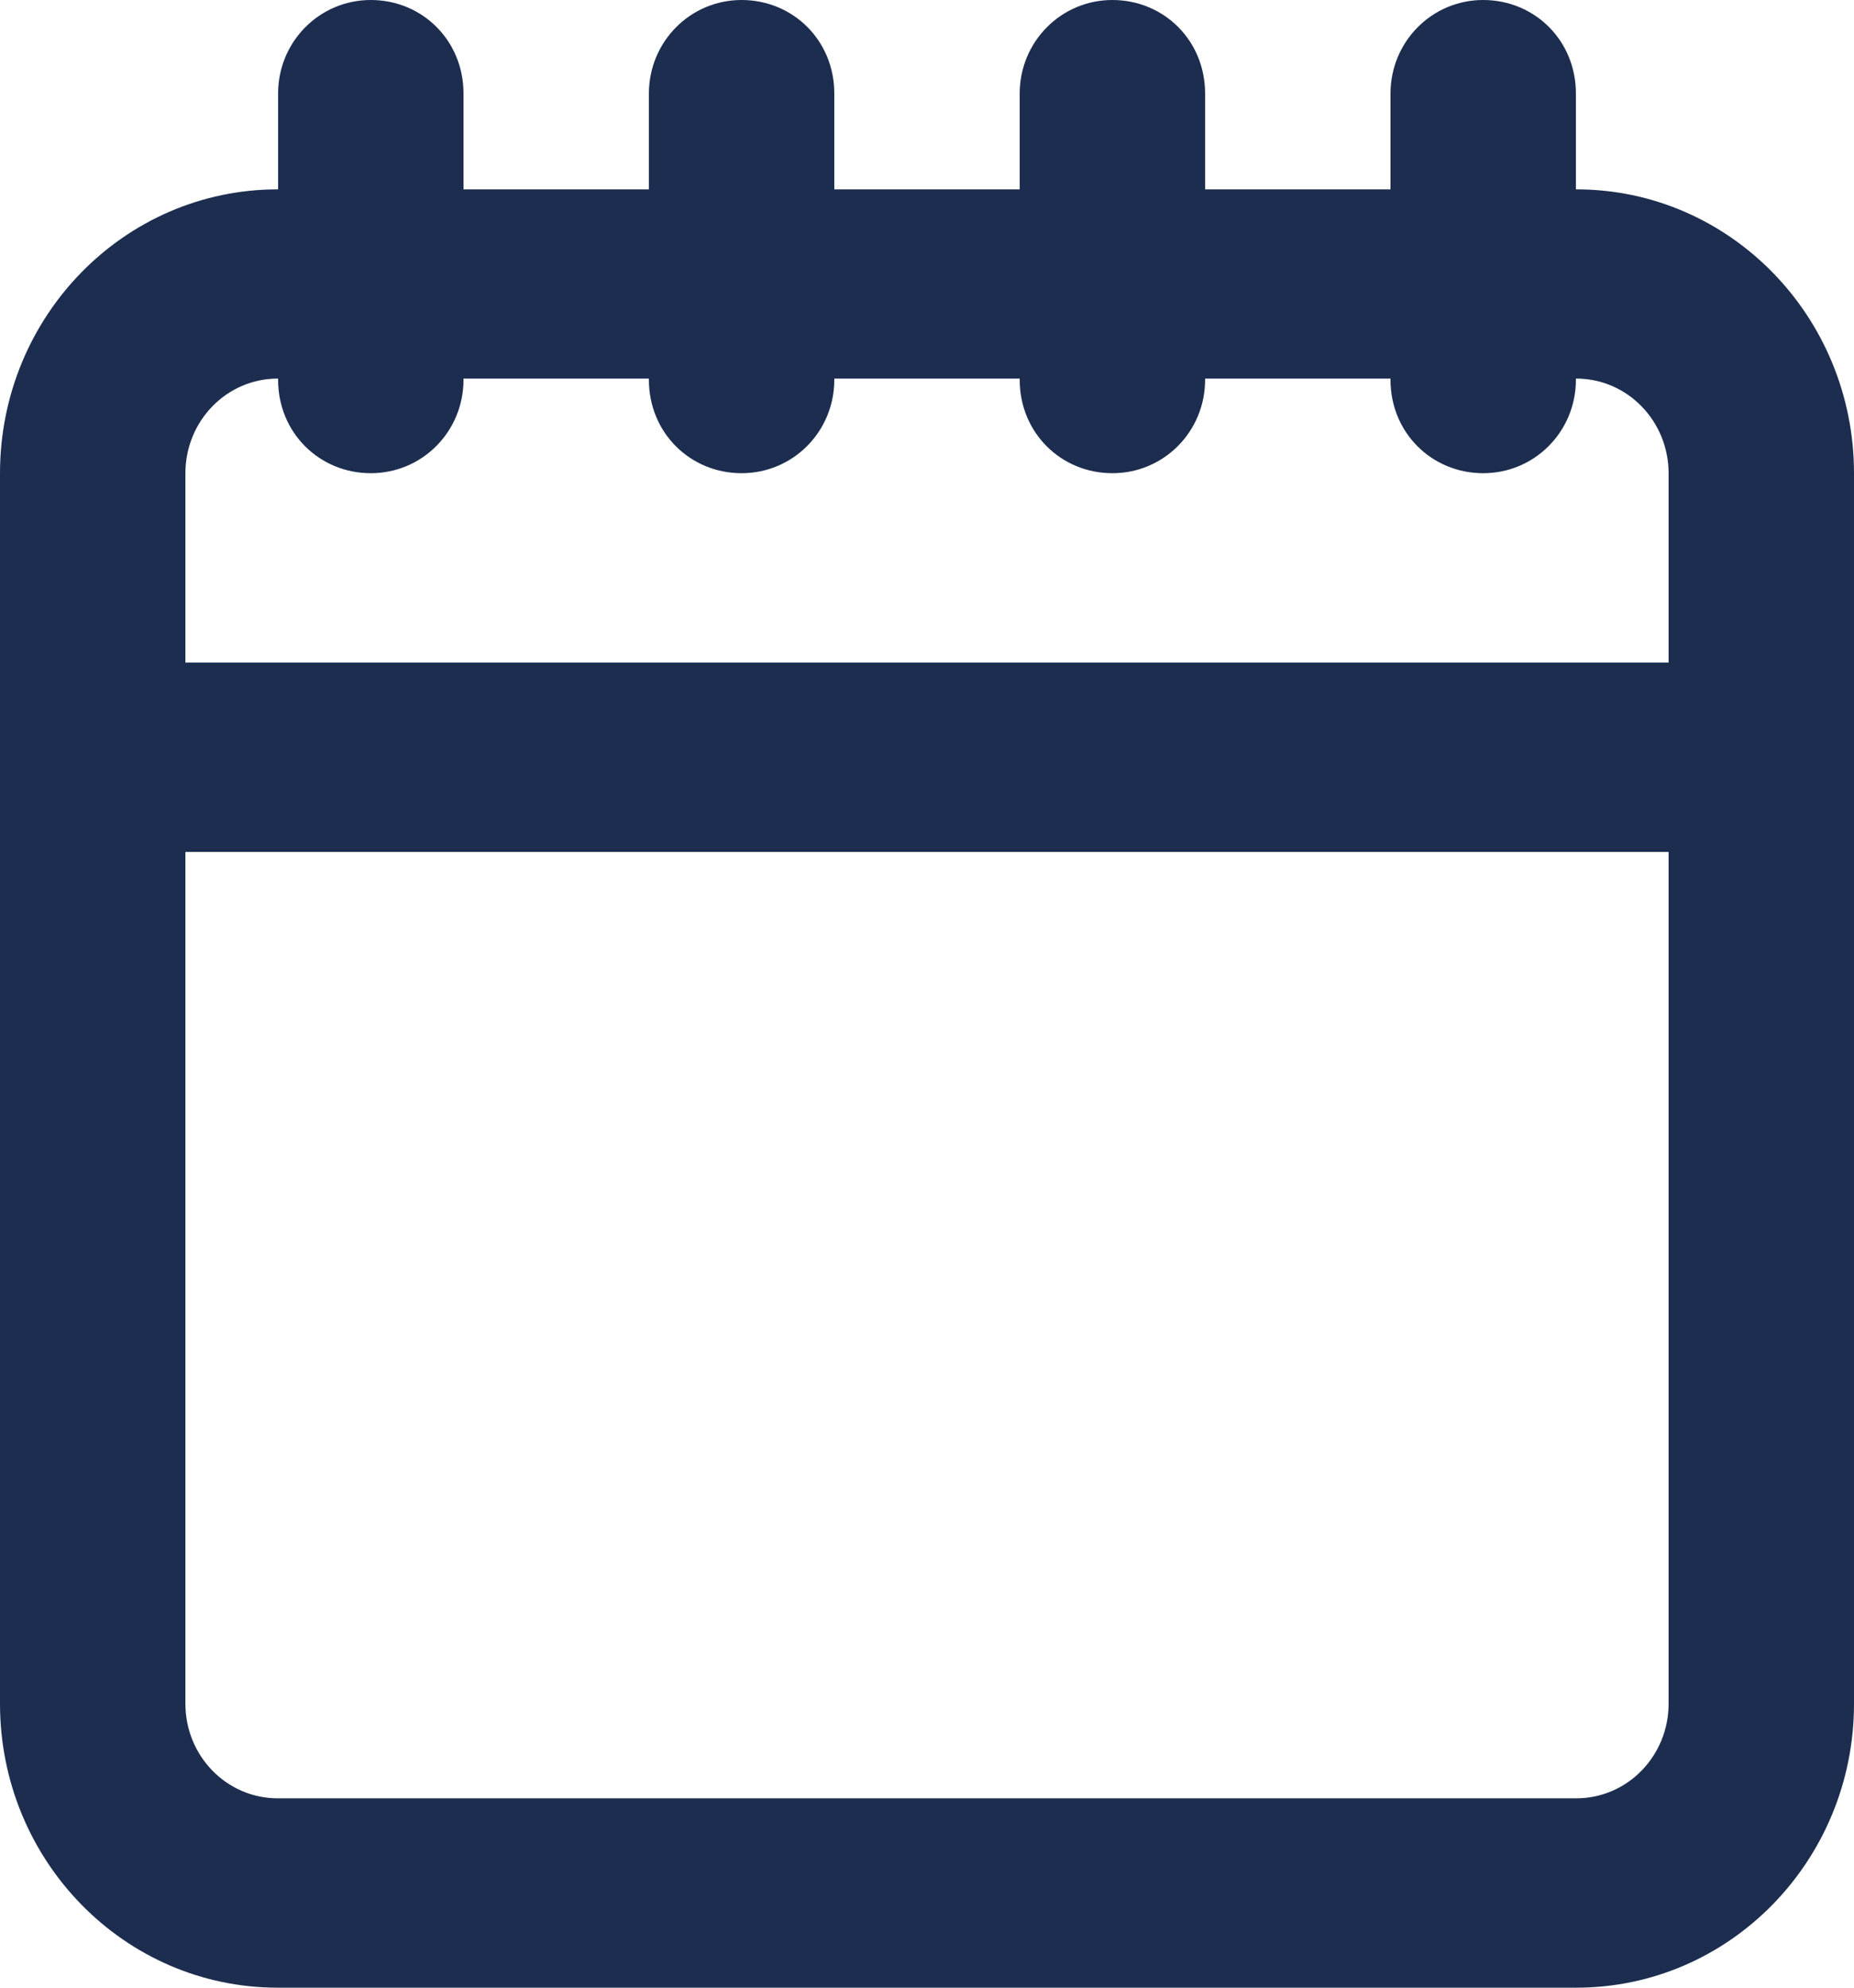 <?xml version="1.0" encoding="UTF-8"?>
<svg width="14px" height="15px" viewBox="0 0 14 15" version="1.1" xmlns="http://www.w3.org/2000/svg" xmlns:xlink="http://www.w3.org/1999/xlink">
    <!-- Generator: sketchtool 51.1 (57501) - http://www.bohemiancoding.com/sketch -->
    <title>99CAB51F-36FE-476C-A5E7-713562A97503</title>
    <desc>Created with sketchtool.</desc>
    <defs></defs>
    <g id="DesignDashboardAgents-" stroke="none" stroke-width="1" fill="none" fill-rule="evenodd">
        <g id="5d-Dashboard-FacturesPaiement-" transform="translate(-570, -392)" fill="#1C2D4F">
            <g id="infos-cartes-" transform="translate(556, 325)">
                <g id="calendrier" transform="translate(14, 63)">
                    <path d="M12.6,9 L12.6,7.572 C12.6,7.177 12.288,6.857 11.903,6.857 L11.9,6.857 L11.9,6.866 C11.9,7.256 11.589,7.571 11.2,7.571 C10.813,7.571 10.5,7.267 10.5,6.866 L10.5,6.857 L9.1,6.857 L9.1,6.866 C9.1,7.256 8.789,7.571 8.4,7.571 C8.013,7.571 7.7,7.267 7.7,6.866 L7.7,6.857 L6.3,6.857 L6.3,6.866 C6.3,7.256 5.989,7.571 5.6,7.571 C5.213,7.571 4.9,7.267 4.9,6.866 L4.9,6.857 L3.5,6.857 L3.5,6.866 C3.5,7.256 3.189,7.571 2.8,7.571 C2.413,7.571 2.1,7.267 2.1,6.866 L2.1,6.857 L2.097,6.857 C1.712,6.857 1.4,7.176 1.4,7.572 L1.4,9 L12.6,9 Z M12.6,10.429 L1.4,10.429 L1.4,16.857 C1.4,17.252 1.712,17.571 2.097,17.571 L11.903,17.571 C12.288,17.571 12.6,17.252 12.6,16.857 L12.6,10.429 Z M11.9,5.429 L11.903,5.429 C13.062,5.429 14,6.389 14,7.572 L14,16.857 C14,18.04 13.062,19 11.903,19 L2.097,19 C0.938,19 0,18.04 0,16.857 L0,7.572 C0,6.388 0.938,5.429 2.097,5.429 L2.1,5.429 L2.1,4.706 C2.1,4.316 2.411,4 2.8,4 C3.187,4 3.5,4.304 3.5,4.706 L3.5,5.429 L4.9,5.429 L4.9,4.706 C4.9,4.316 5.211,4 5.6,4 C5.987,4 6.3,4.304 6.3,4.706 L6.3,5.429 L7.7,5.429 L7.7,4.706 C7.7,4.316 8.011,4 8.4,4 C8.787,4 9.1,4.304 9.1,4.706 L9.1,5.429 L10.5,5.429 L10.5,4.706 C10.5,4.316 10.811,4 11.2,4 C11.587,4 11.9,4.304 11.9,4.706 L11.9,5.429 Z"></path>
                </g>
            </g>
        </g>
    </g>
</svg>